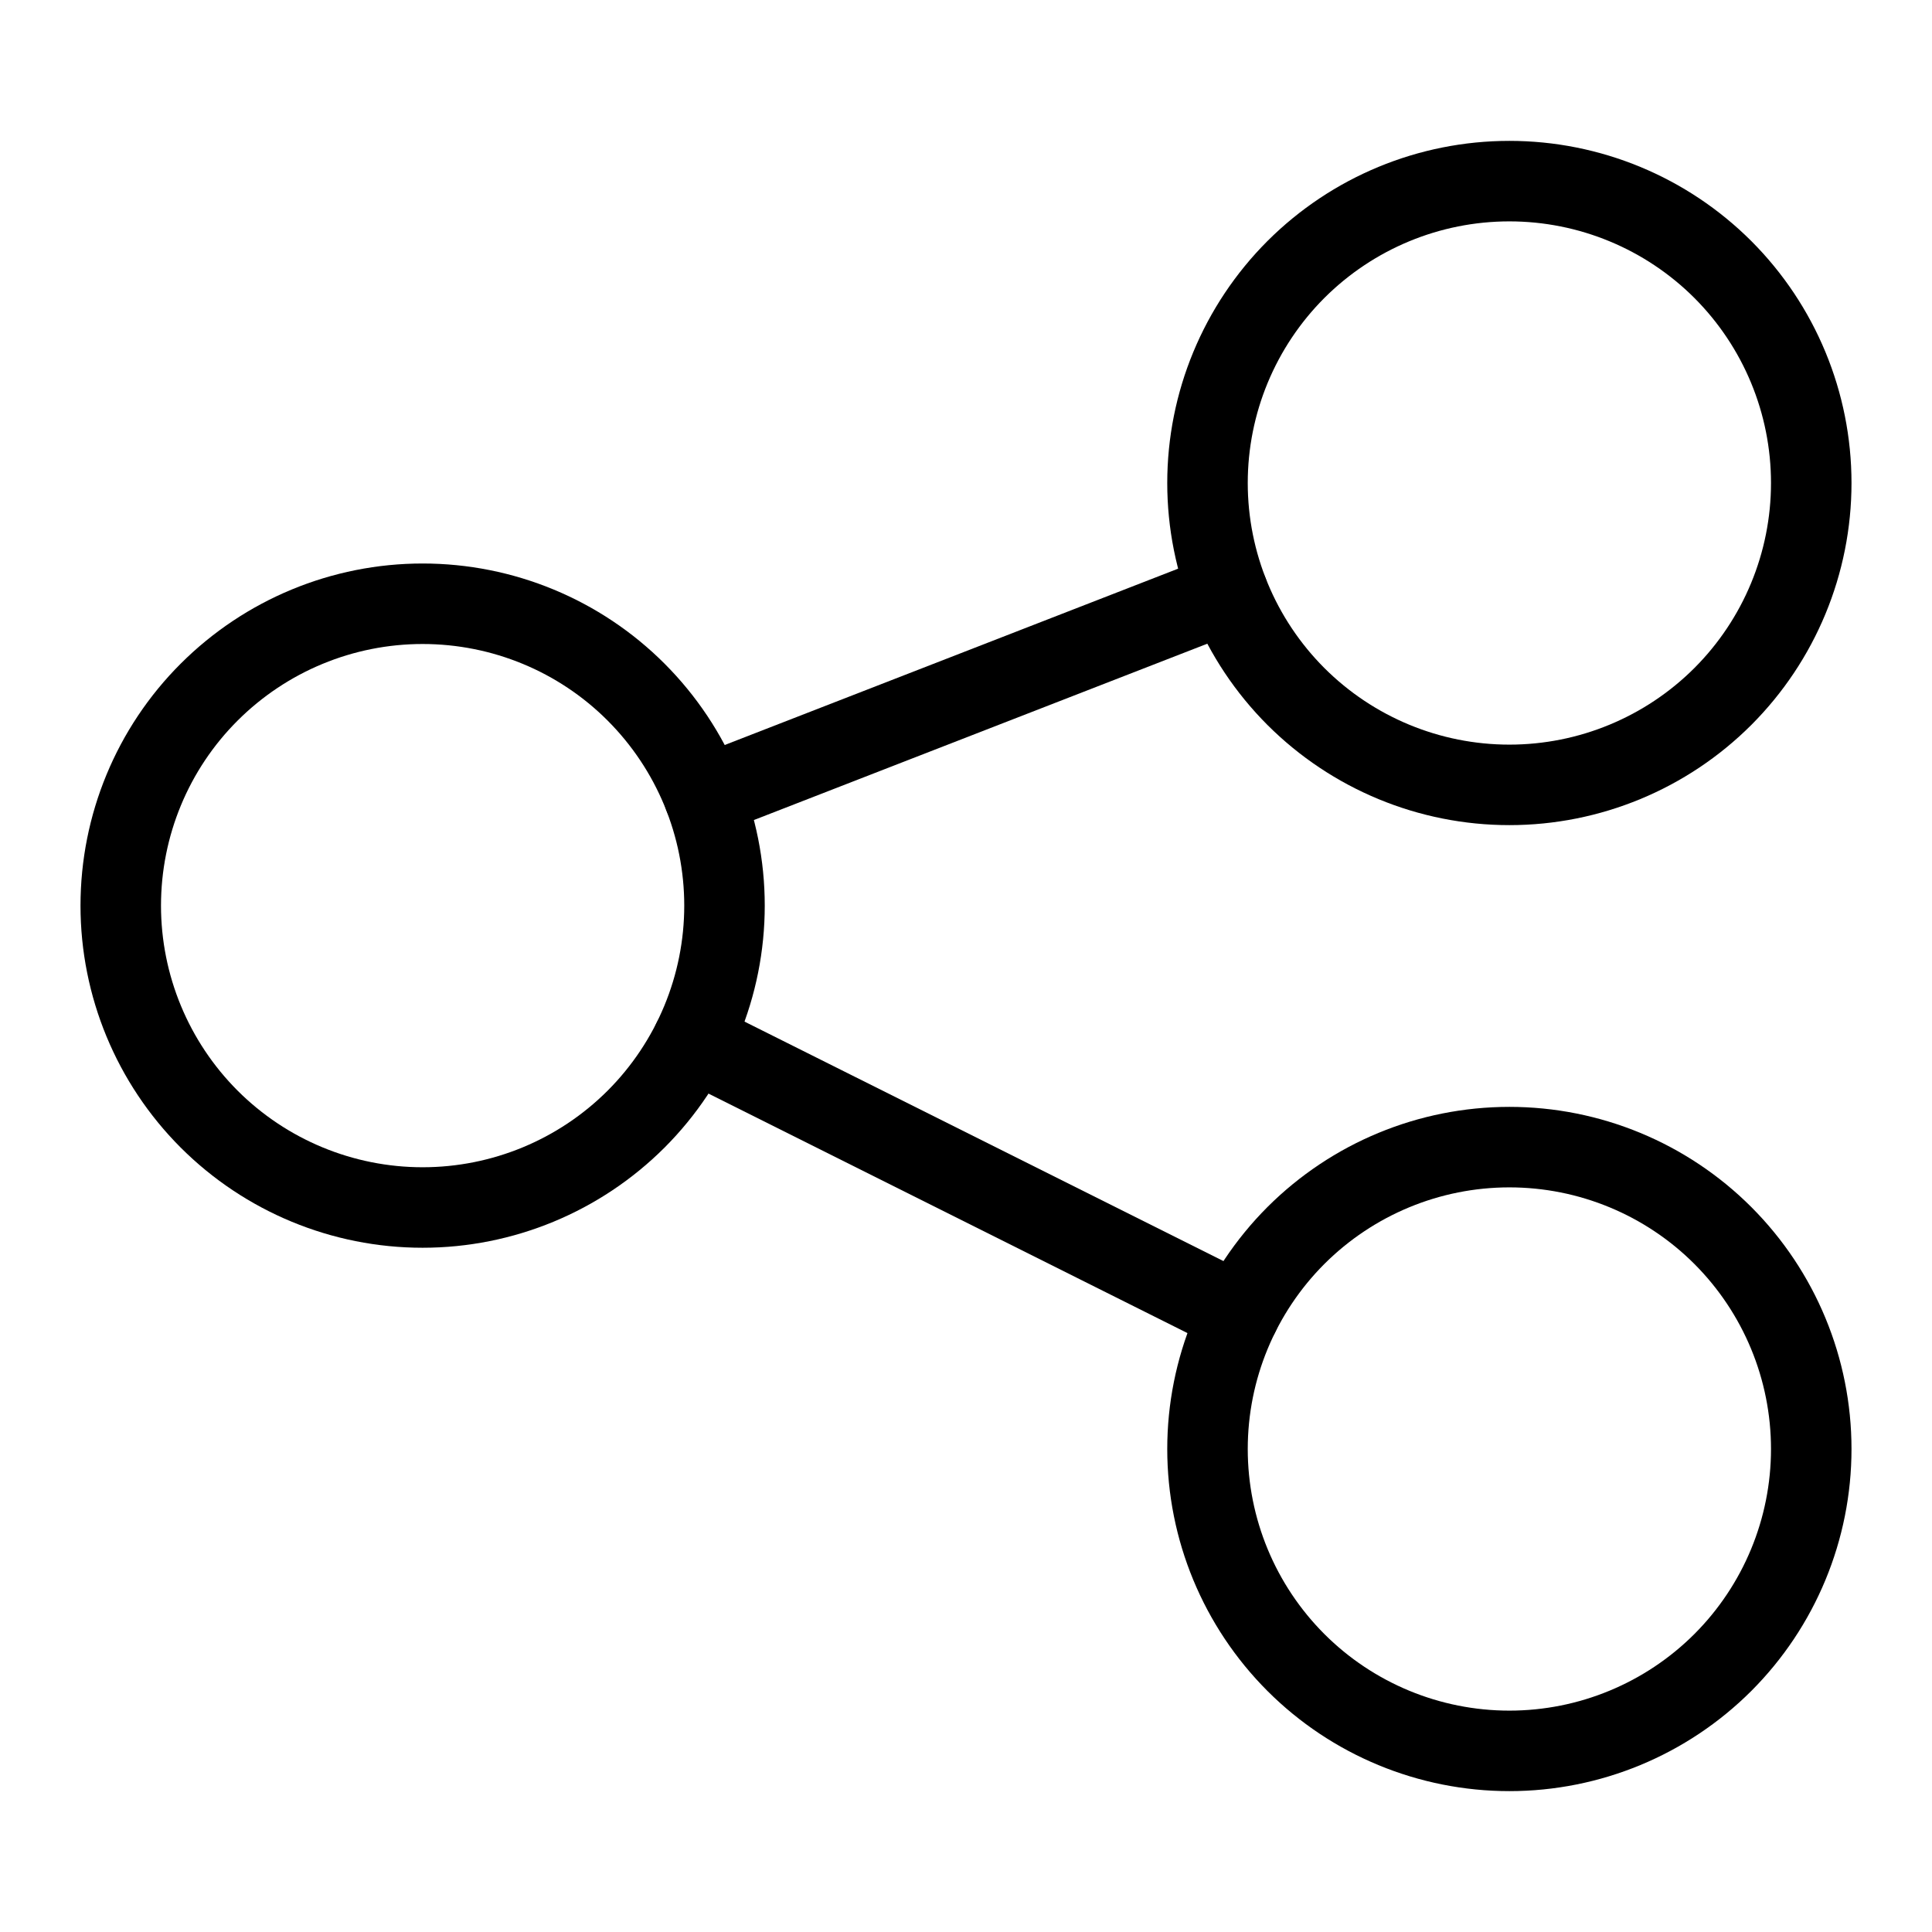 <svg xmlns="http://www.w3.org/2000/svg" fill="none" viewBox="0 0 24 24" id="Share--Streamline-Ultimate">
  <desc>
    Share Streamline Icon: https://streamlinehq.com
  </desc>
  <path stroke="#000000" stroke-linecap="round" stroke-linejoin="round" d="M1.5 11.25c0 0.995 0.395 1.948 1.098 2.652C3.302 14.605 4.255 15 5.25 15c0.995 0 1.948 -0.395 2.652 -1.098C8.605 13.198 9 12.245 9 11.25c0 -0.995 -0.395 -1.948 -1.098 -2.652S6.245 7.5 5.25 7.5c-0.995 0 -1.948 0.395 -2.652 1.098S1.5 10.255 1.5 11.25Z" stroke-width="1"></path>
  <path stroke="#000000" stroke-linecap="round" stroke-linejoin="round" d="M15 6c0 0.995 0.395 1.948 1.098 2.652C16.802 9.355 17.755 9.75 18.75 9.75c0.995 0 1.948 -0.395 2.652 -1.098C22.105 7.948 22.5 6.995 22.5 6c0 -0.995 -0.395 -1.948 -1.098 -2.652C20.698 2.645 19.745 2.25 18.75 2.25c-0.995 0 -1.948 0.395 -2.652 1.098C15.395 4.052 15 5.005 15 6Z" stroke-width="1"></path>
  <path stroke="#000000" stroke-linecap="round" stroke-linejoin="round" d="M15 18c0 0.995 0.395 1.948 1.098 2.652 0.703 0.703 1.657 1.098 2.652 1.098 0.995 0 1.948 -0.395 2.652 -1.098C22.105 19.948 22.5 18.995 22.5 18c0 -0.995 -0.395 -1.948 -1.098 -2.652 -0.703 -0.703 -1.657 -1.098 -2.652 -1.098 -0.995 0 -1.948 0.395 -2.652 1.098C15.395 16.052 15 17.005 15 18Z" stroke-width="1"></path>
  <path stroke="#000000" stroke-linecap="round" stroke-linejoin="round" d="m8.746 9.891 6.508 -2.531" stroke-width="1"></path>
  <path stroke="#000000" stroke-linecap="round" stroke-linejoin="round" d="m8.605 12.928 6.79 3.395" stroke-width="1"></path>
</svg>